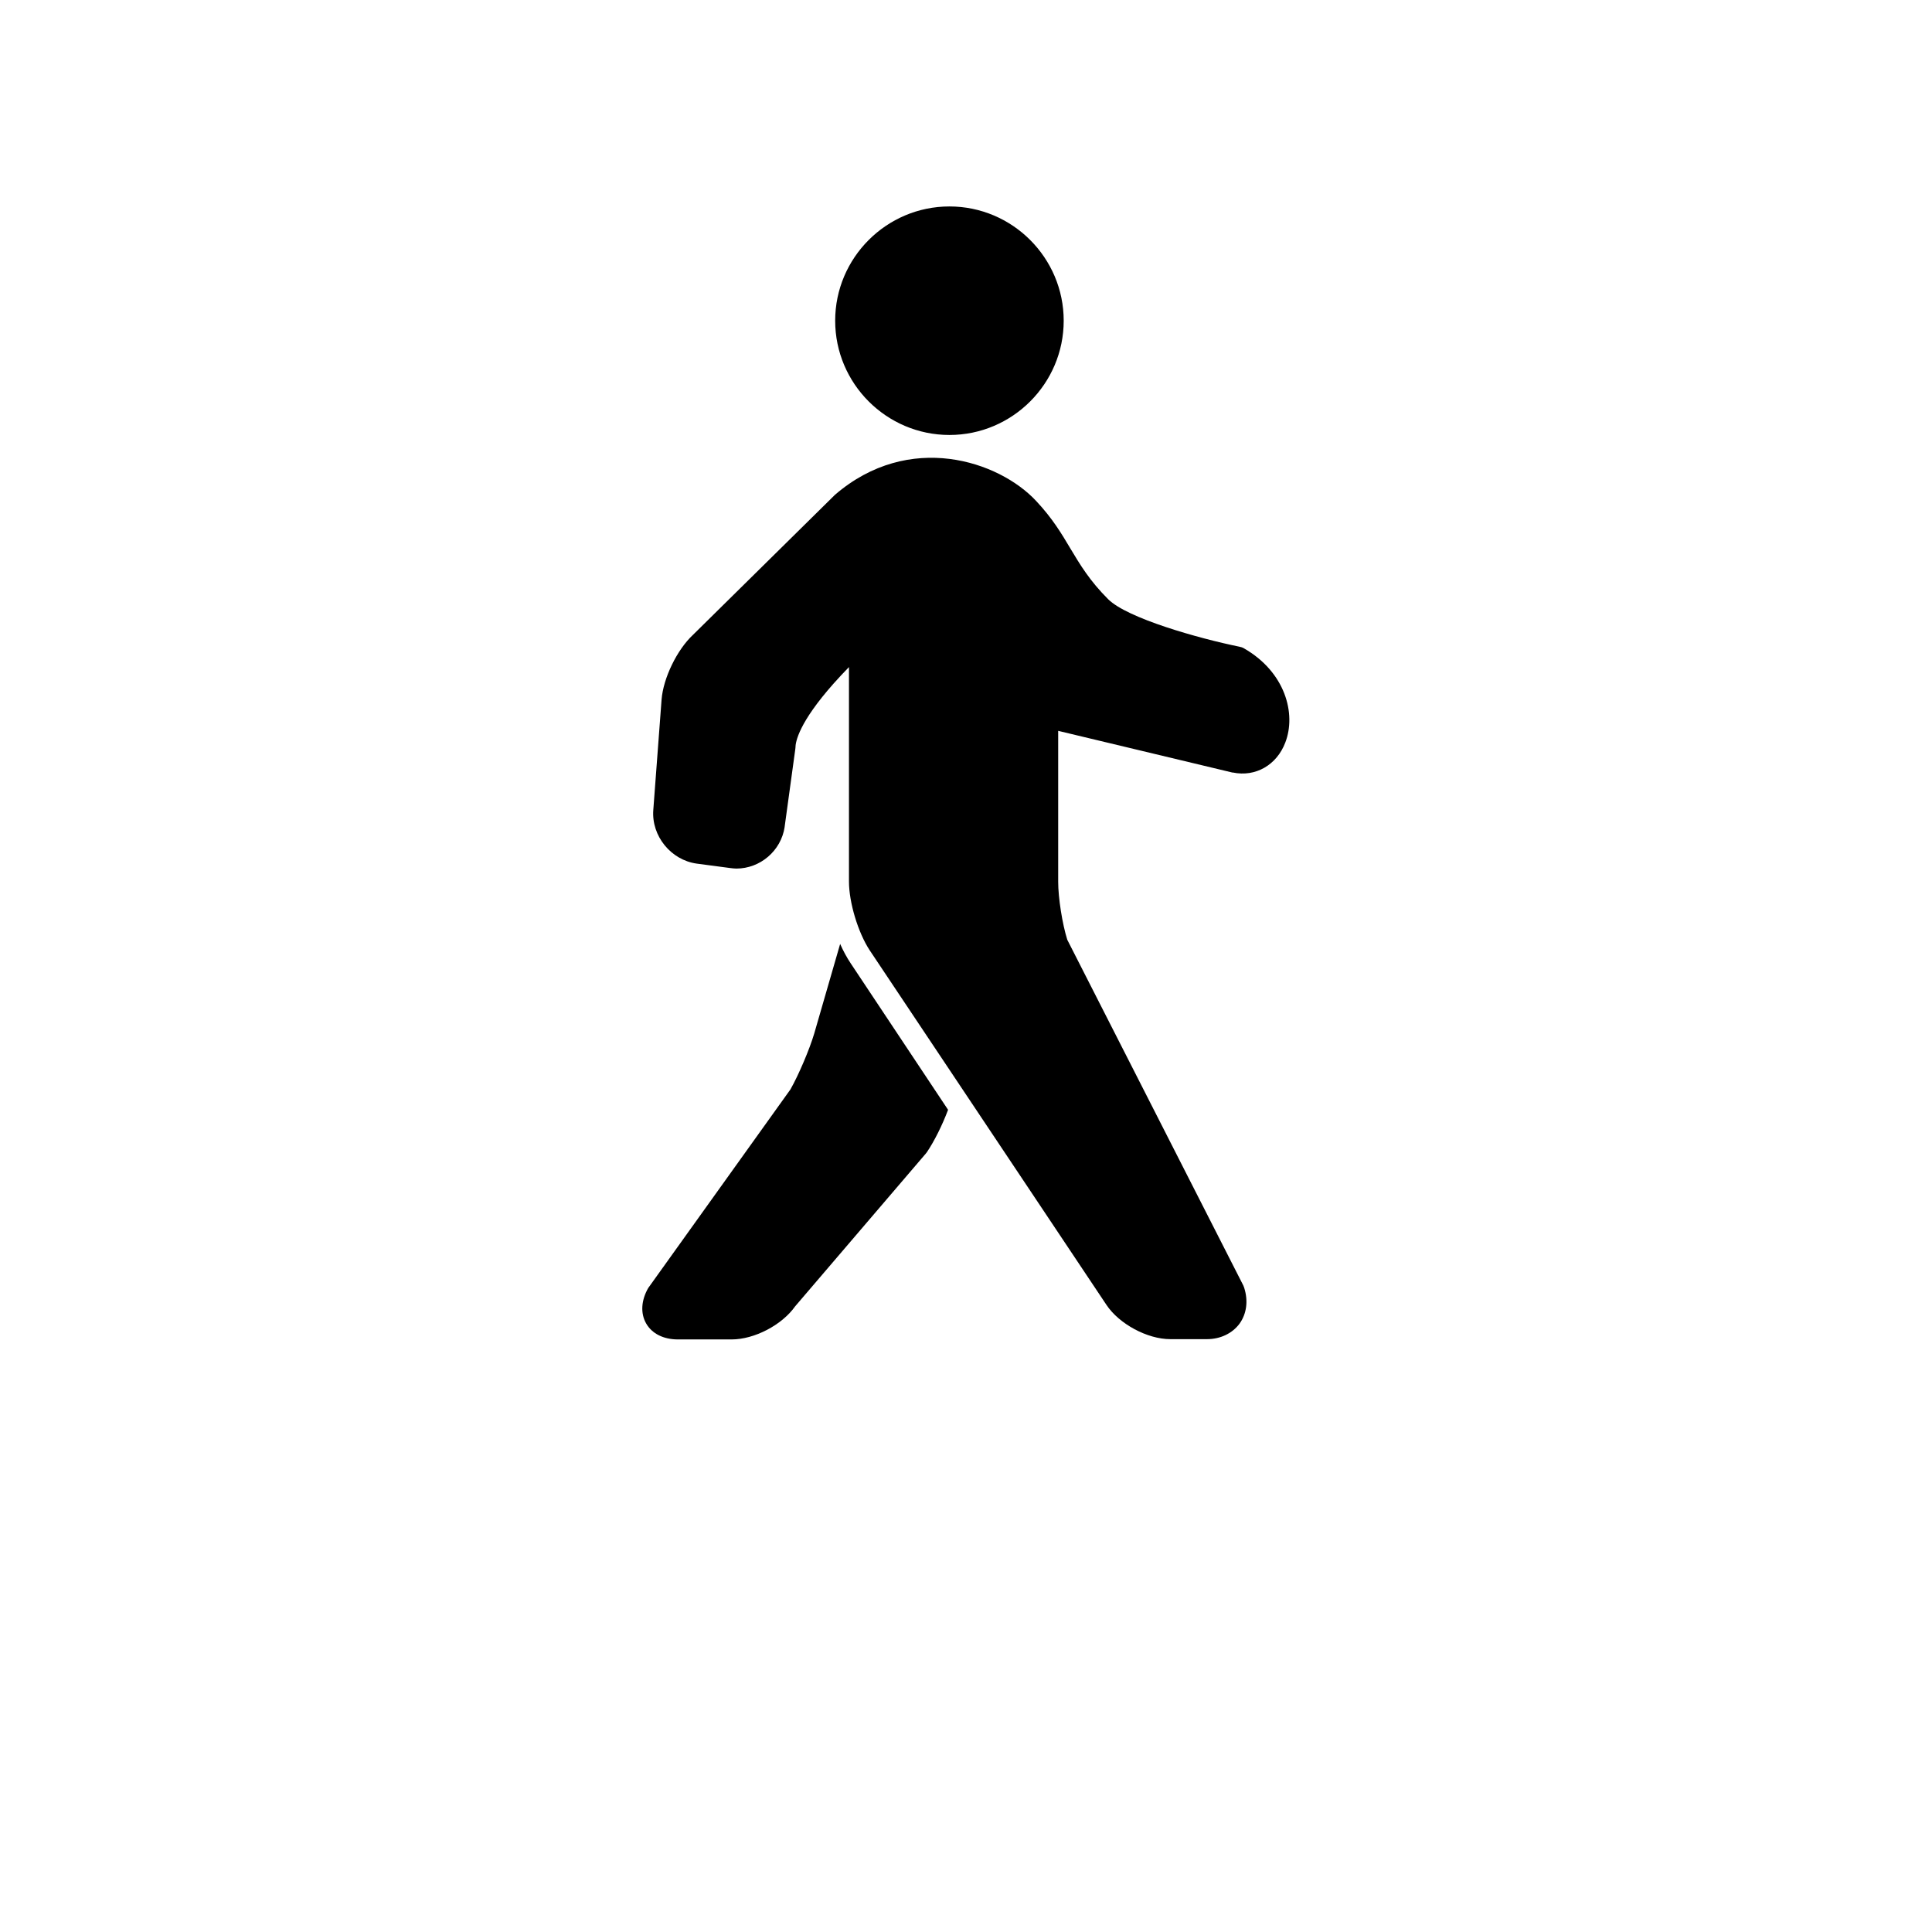 <?xml version="1.0" encoding="utf-8"?>
<!-- Generator: Adobe Illustrator 27.2.0, SVG Export Plug-In . SVG Version: 6.00 Build 0)  -->
<svg version="1.1" id="Layer_1" xmlns="http://www.w3.org/2000/svg" xmlns:xlink="http://www.w3.org/1999/xlink" x="0px" y="0px"
	 viewBox="0 0 700 700" style="enable-background:new 0 0 700 700;" xml:space="preserve">
<g>
	<path d="M450.7,234.9c-0.5-0.3-1.1-0.5-1.7-0.6c-14.7-3-40.6-10.3-47.5-17.2c-6.7-6.7-10.1-12.4-13.7-18.4
		c-3.2-5.4-6.5-10.9-12.3-17.1c-13.5-14.6-46.1-25.5-73-2.3c-0.1,0.1-0.2,0.2-0.3,0.3l-51.1,50.4c-5.8,5.4-10.8,15.7-11.4,23.5
		l-3,40c-0.7,9.4,6.4,18.1,15.7,19.4l12.1,1.6c0.8,0.1,1.6,0.2,2.3,0.2c8.6,0,16.2-6.4,17.5-15.1c0,0,0,0,0-0.1l3.8-27.7
		c0-0.2,0.1-0.5,0.1-0.8c0-2.3,1.3-9.2,13.8-23.3c1.9-2.1,3.8-4.2,5.6-6v77.7c0,7.6,3.3,18.5,7.5,24.9l85.8,128.5
		c4.6,6.9,14.8,12.4,23.1,12.4h13.3c4.9,0,9.2-2.1,11.8-5.6c2.6-3.6,3.2-8.3,1.7-13c-0.1-0.3-0.2-0.5-0.3-0.8l-63.8-125.3
		c-1.8-5.7-3.3-15.2-3.3-21l0-54.7l63.1,15.1c0.1,0,0.1,0,0.2,0c8.2,1.7,15.9-2.7,19-10.9C469.7,258.6,465.7,243.5,450.7,234.9
		L450.7,234.9z"/>
	<path d="M344,157.6c22.8,0,41.4-18.6,41.4-41.4S366.8,74.8,344,74.8s-41.4,18.6-41.4,41.4C302.6,139,321.2,157.6,344,157.6z"/>
	<path d="M304.4,342l-9.4,32.5c-1.7,5.7-5.6,14.9-8.6,20.2l-51.2,71.5c-0.1,0.1-0.2,0.3-0.3,0.4c-2.6,4.5-2.9,9.2-0.8,12.9
		c2.1,3.7,6.3,5.8,11.5,5.8h19.5c8.2,0,18.2-5.2,23-12l47.3-55.3c0.1-0.2,0.3-0.3,0.4-0.5c2.7-4,5.6-9.8,7.7-15.4L308.2,349
		C306.8,346.9,305.5,344.5,304.4,342L304.4,342z"/>
</g>
</svg>

